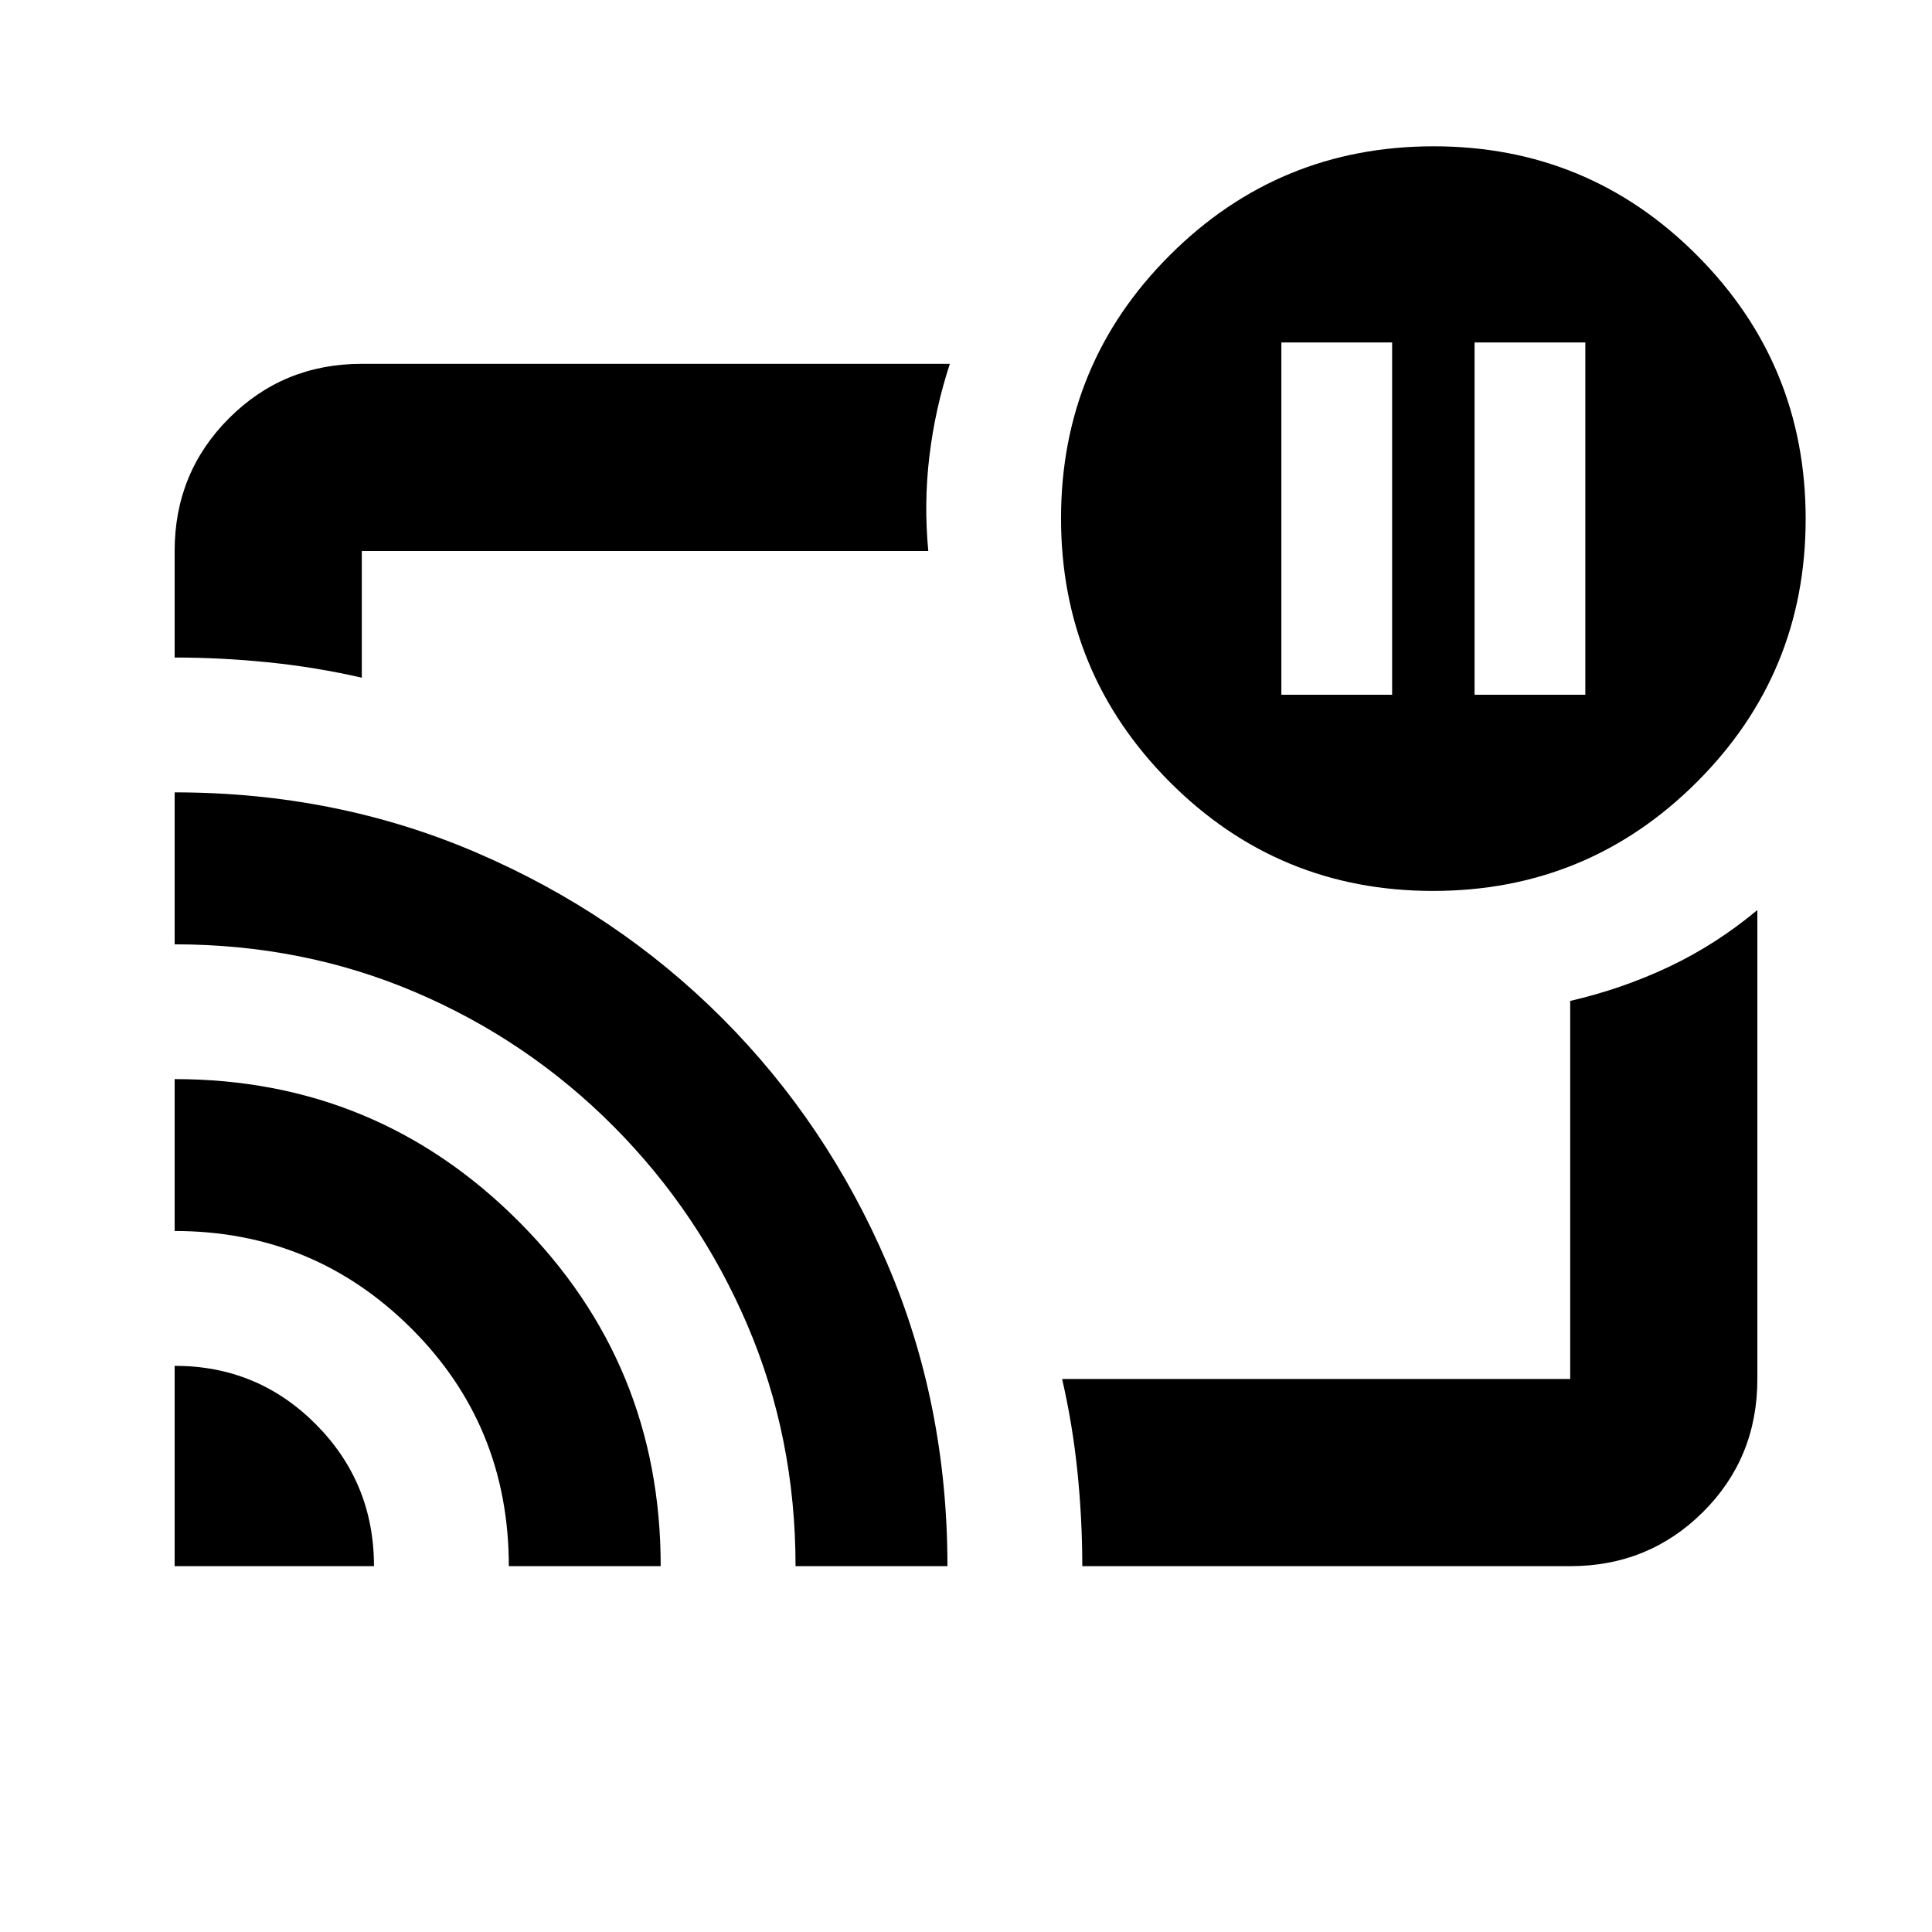 <svg xmlns="http://www.w3.org/2000/svg" height="20" viewBox="0 -960 960 960" width="20"><path d="M732.7-614.78h55.04v-175.05H732.7v175.05Zm-96 0h55.04v-175.05H636.7v175.05ZM480-480.5ZM86.78-281.33q41.27 0 70.16 29.04 28.89 29.03 28.89 70.51H86.78v-99.55Zm0-142.47q100.35 0 170.94 70.7 70.58 70.71 70.58 171.32h-75.47q0-69.96-48.57-118.25-48.57-48.3-117.48-48.3v-75.47Zm0-142.48q80.4 0 150.14 30.01 69.75 30.01 121.88 82.15 52.12 52.14 82.05 121.97 29.93 69.84 29.93 150.37H395.3q0-63.83-23.88-119.72t-66.45-98.72q-42.58-42.82-98.42-66.69-55.83-23.86-119.77-23.86v-75.51Zm693.44 384.5H537.78q0-23.28-2.38-46.69-2.38-23.41-7.64-46.31h252.46v-187.87q25.84-5.96 49.16-17 23.31-11.03 43.84-28.15v233.04q0 39.22-27.03 66.1-27.03 26.88-65.97 26.88ZM86.78-633.28v-52.94q0-38.94 27.03-65.97t65.97-27.03h292.2q-7.33 22.32-10.15 45.79-2.83 23.47-.57 47.21H179.78v62.96q-23-5.26-46.5-7.64t-46.5-2.38ZM712.06-517.3q-76.84 0-130.84-54.16t-54-131q0-76.84 54.16-130.84t131-54q76.84 0 130.84 54.15 54 54.16 54 131 0 76.85-54.16 130.85t-131 54Z"/></svg>